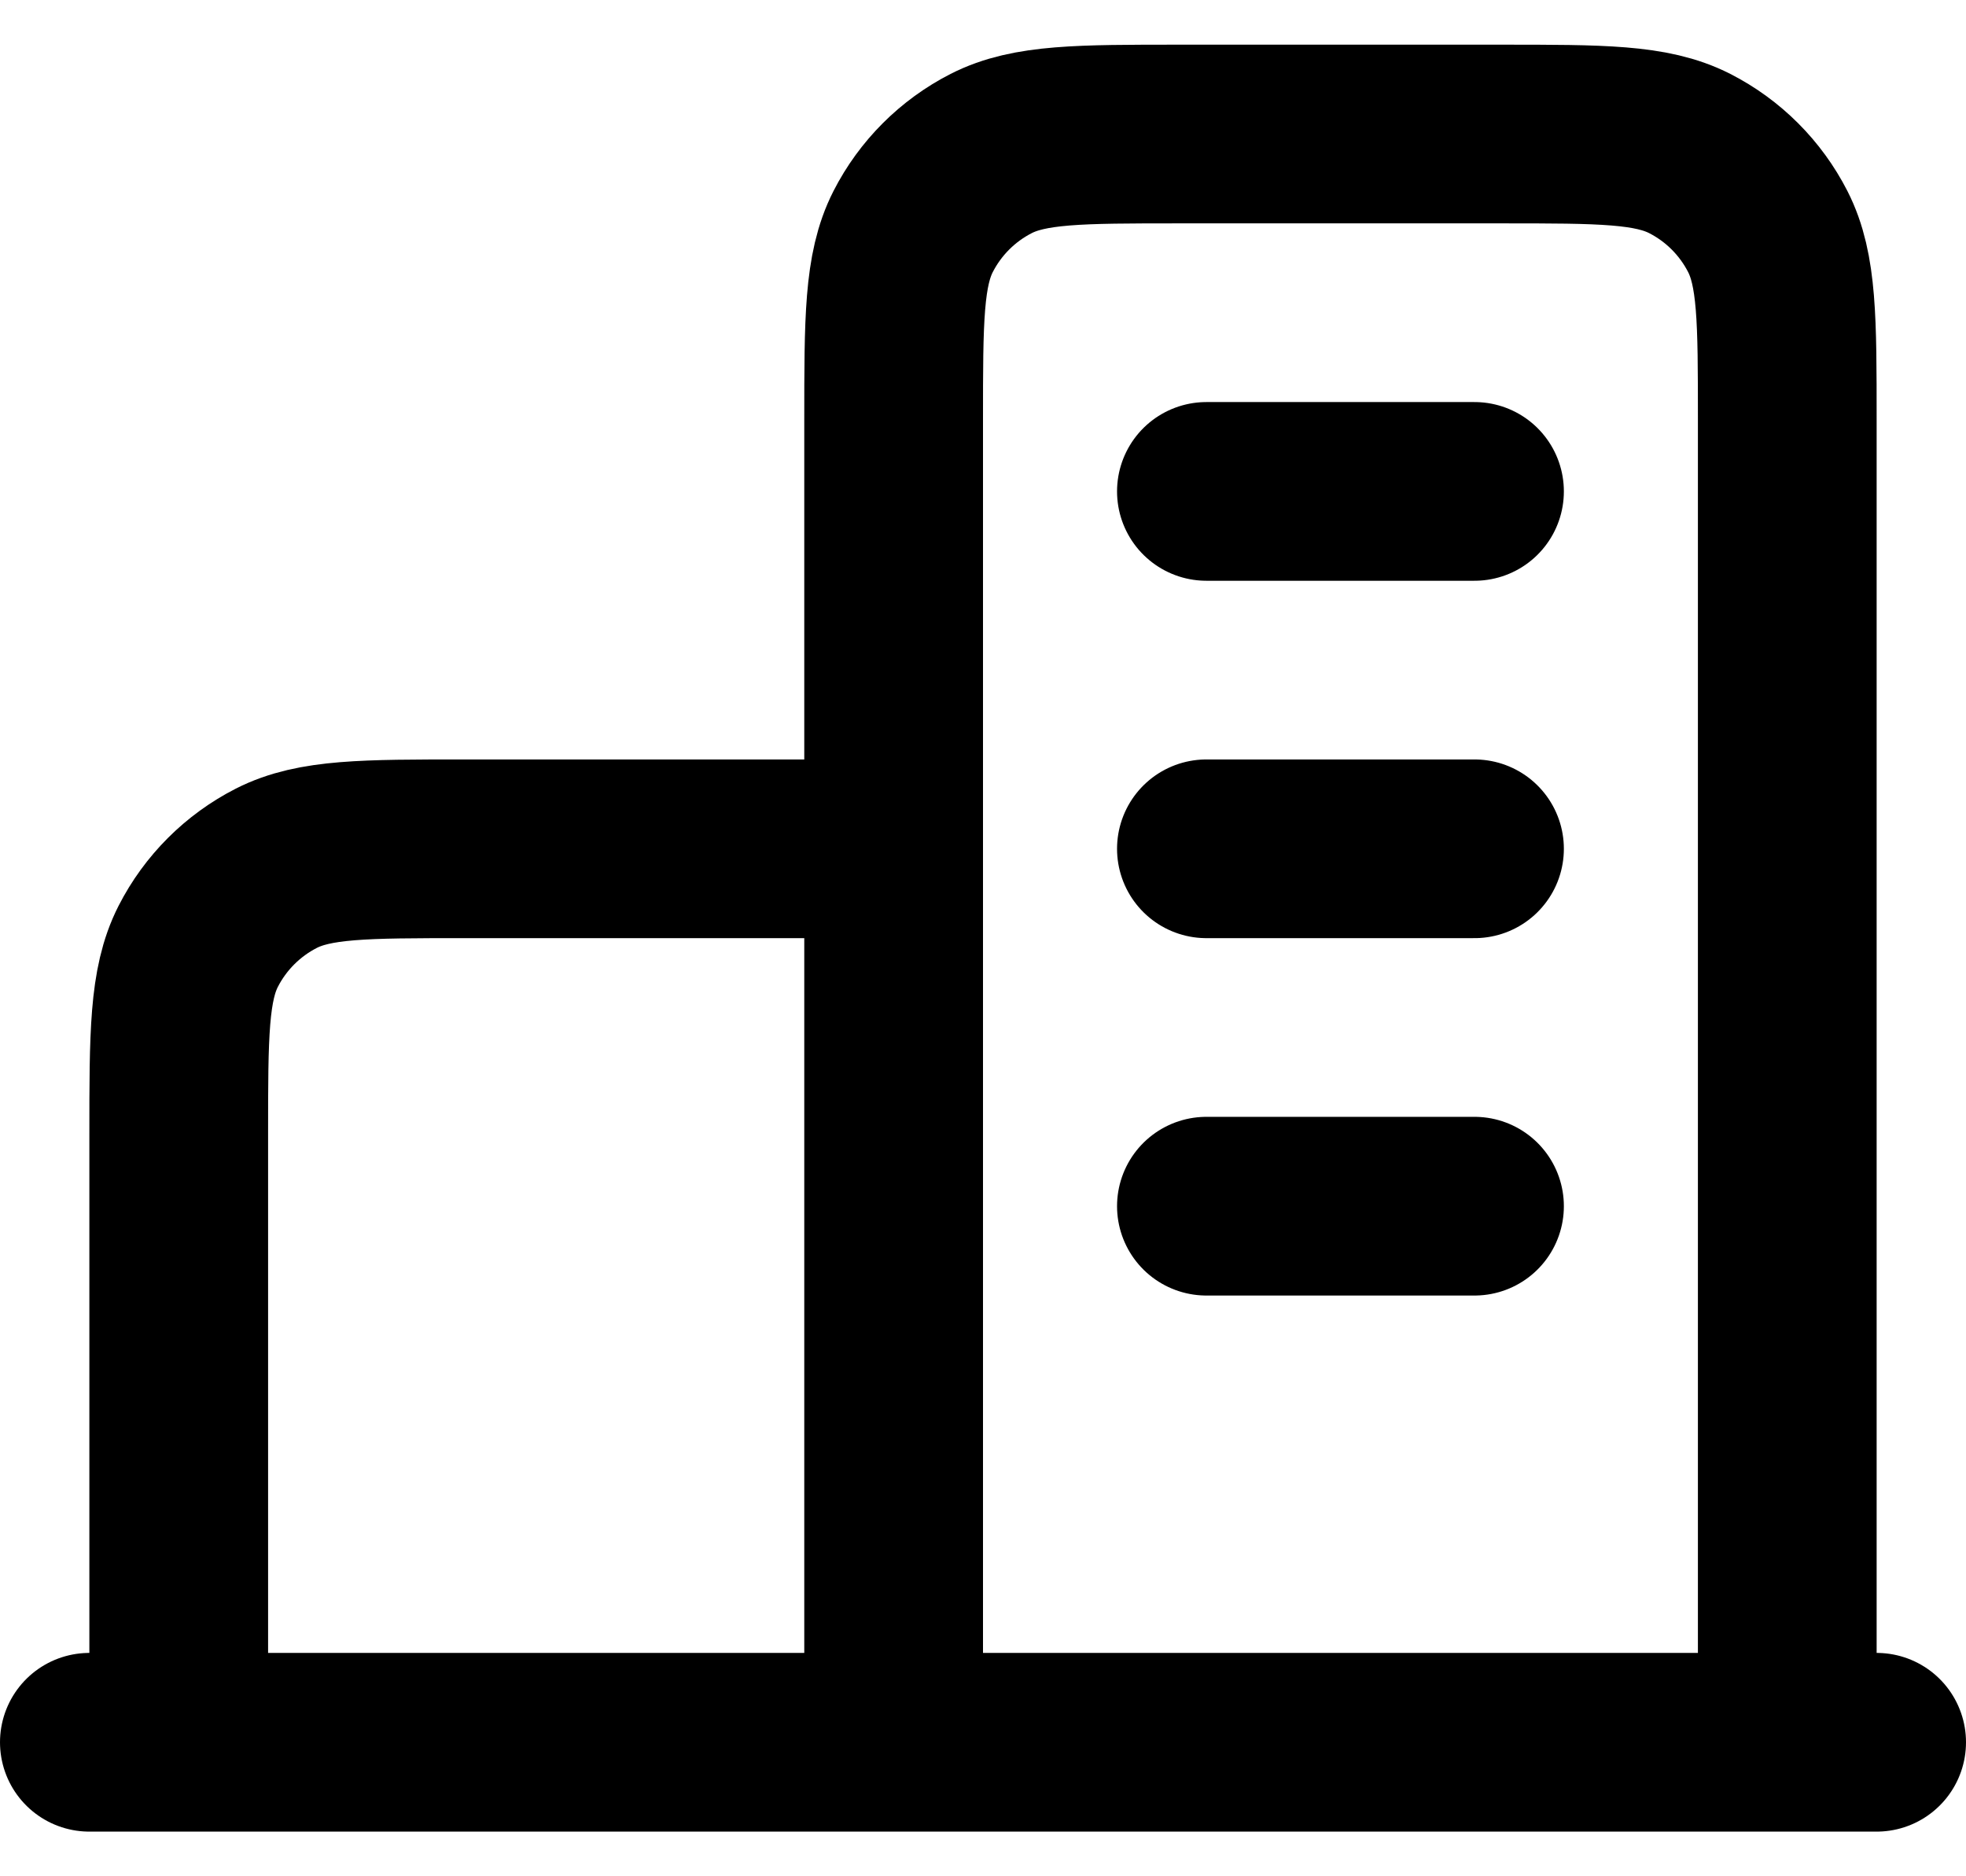 <svg width="22" height="21" viewBox="0 0 22 21" fill="none" xmlns="http://www.w3.org/2000/svg">
<path d="M10 9.5H5.2C4.08 9.5 3.52 9.5 3.092 9.718C2.716 9.91 2.41 10.216 2.218 10.592C2 11.02 2 11.58 2 12.7V19.5M20 19.5V4.7C20 3.58 20 3.02 19.782 2.592C19.59 2.216 19.284 1.91 18.908 1.718C18.48 1.5 17.92 1.5 16.8 1.5H13.2C12.08 1.5 11.52 1.5 11.092 1.718C10.716 1.91 10.41 2.216 10.218 2.592C10 3.02 10 3.58 10 4.7V19.5M21 19.5H1M13.5 5.5H16.5M13.5 9.5H16.5M13.5 13.5H16.5" stroke="black" stroke-width="2" stroke-linecap="round" stroke-linejoin="round"/>
</svg>

